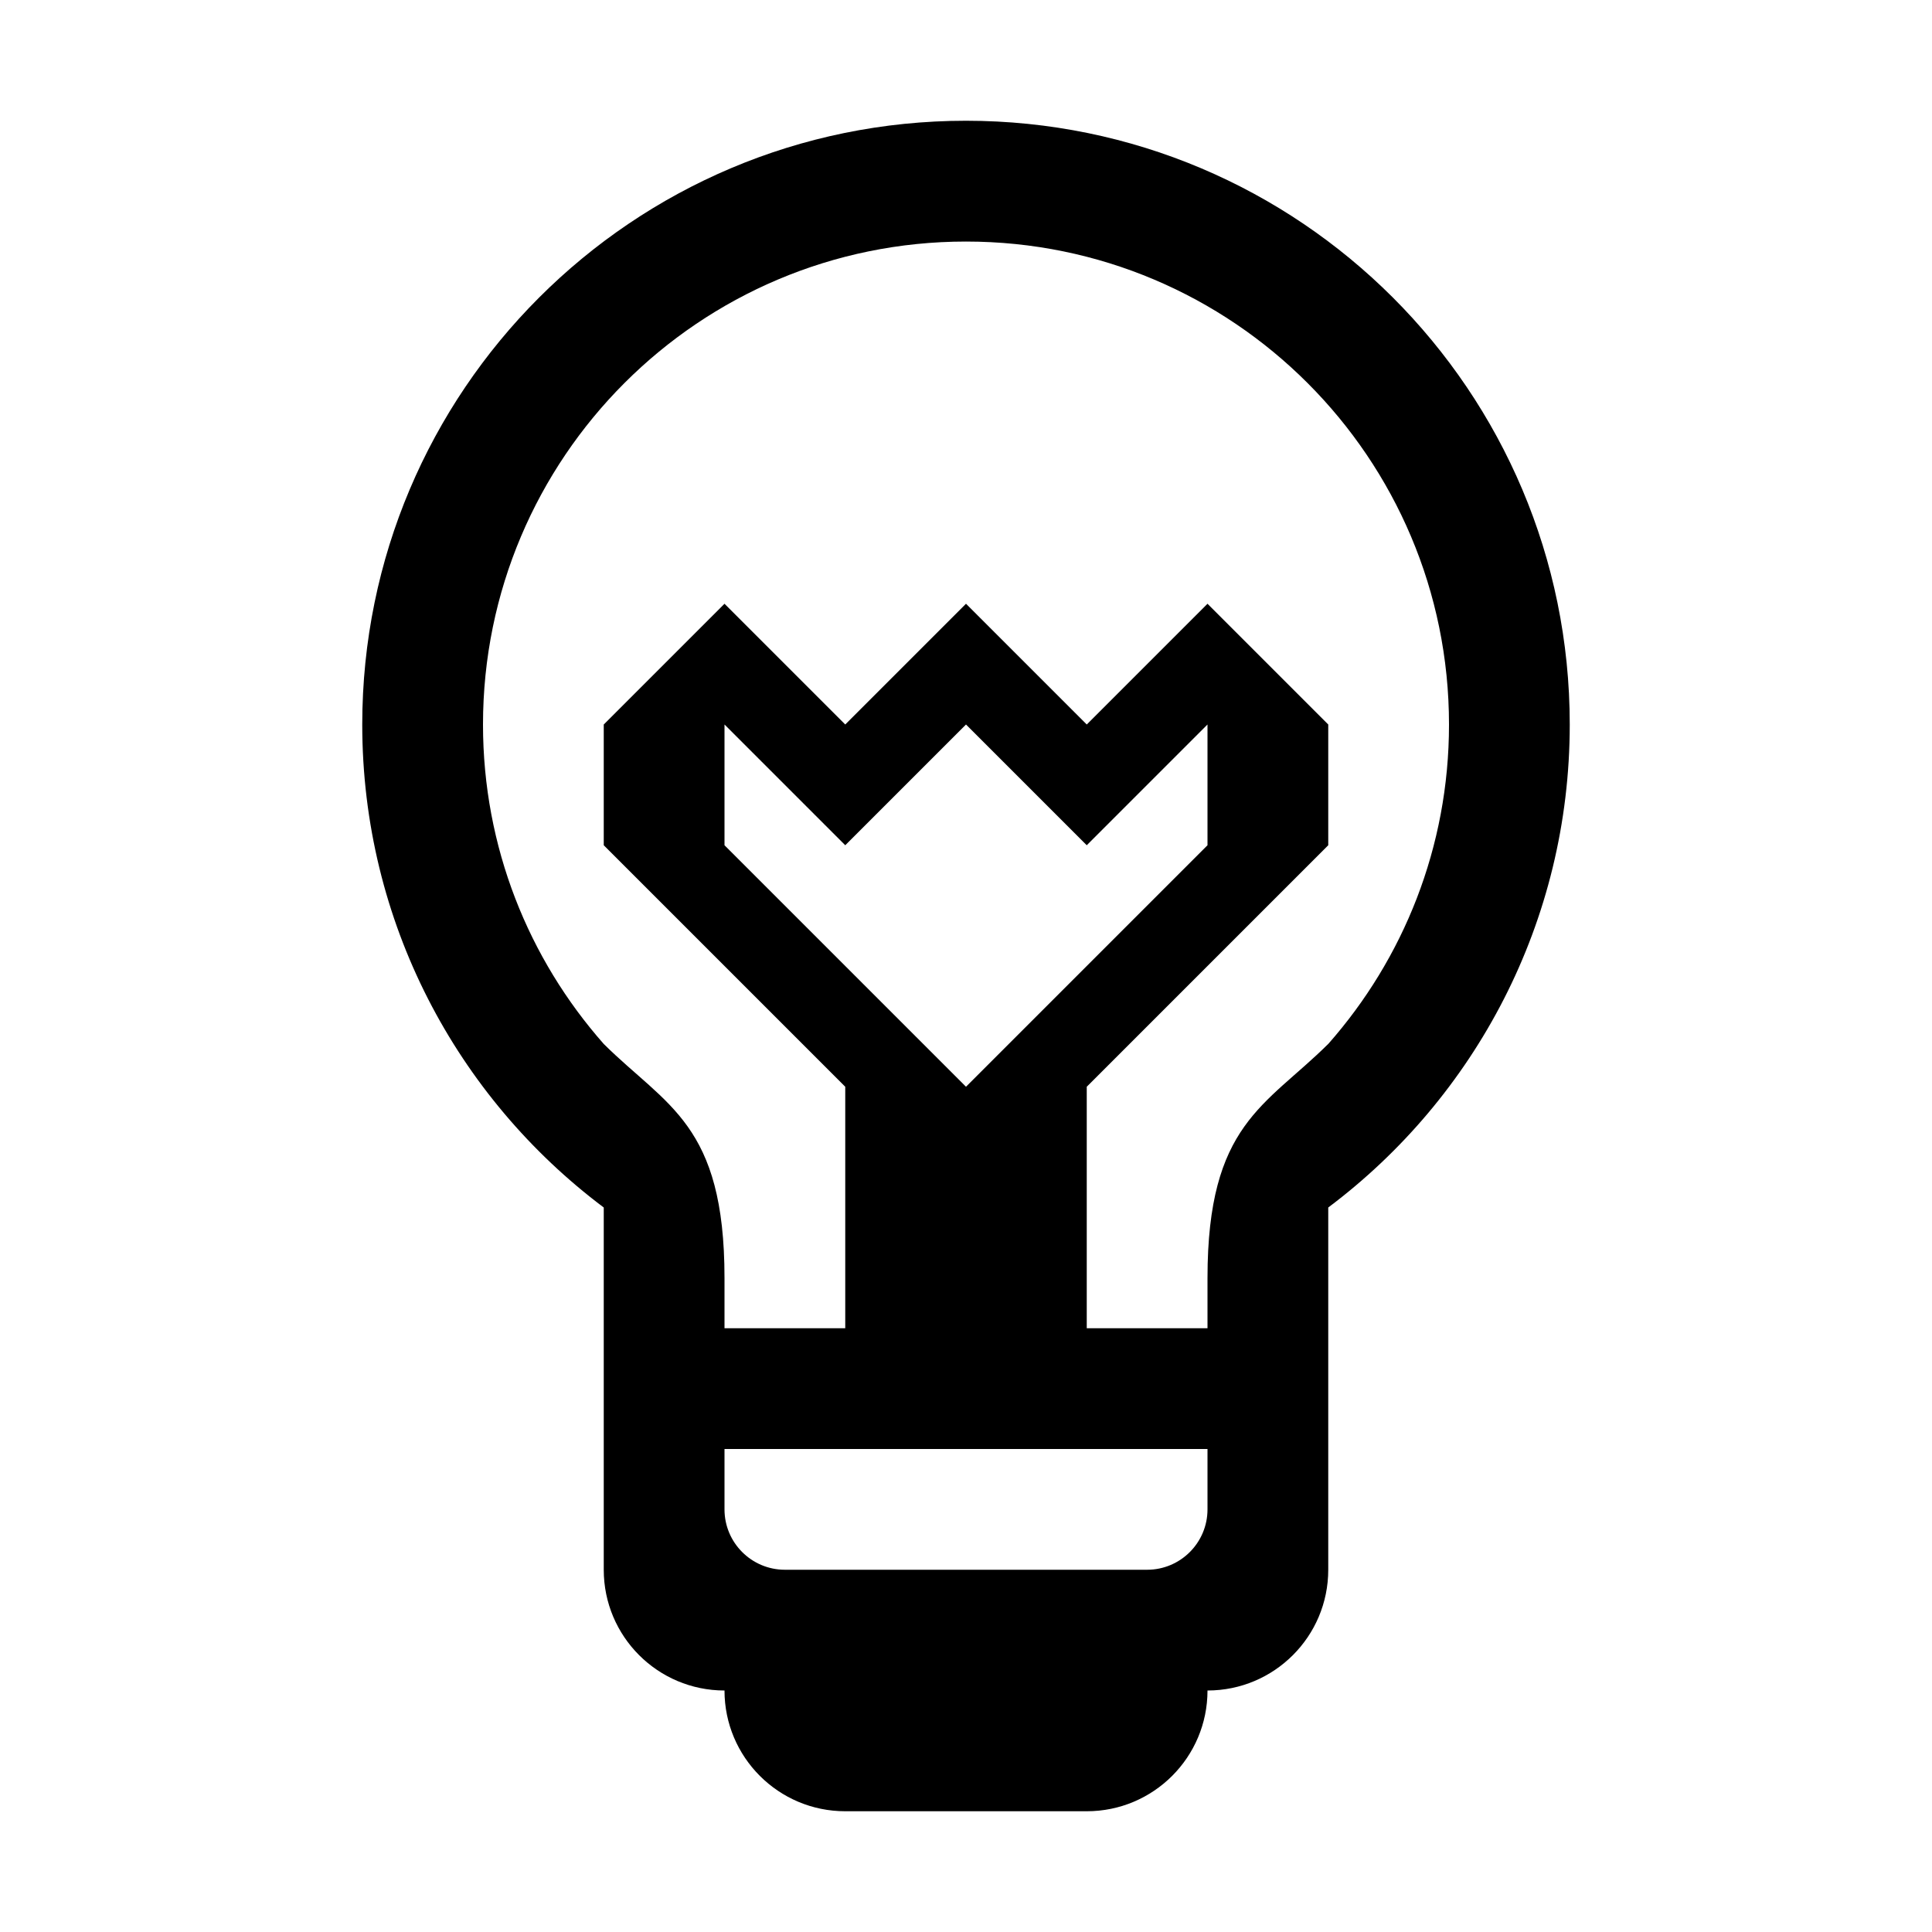 <?xml version="1.0"?><svg xmlns="http://www.w3.org/2000/svg" width="40" height="40" viewBox="0 0 40 40"><path d="m20 2.5c-6.904 0-12.5 5.596-12.5 12.5 0 4.09 1.963 7.72 5 10v7.5c0 1.381 1.119 2.5 2.5 2.5 0 1.381 1.119 2.5 2.5 2.5h5c1.381 0 2.5-1.119 2.5-2.5 1.381 0 2.5-1.119 2.5-2.5v-7.5c3.038-2.28 5-5.913 5-10 0-6.904-5.596-12.5-12.5-12.5z m5 28.75c0 0.69-0.56 1.25-1.25 1.25h-7.5c-0.69 0-1.25-0.56-1.25-1.25v-1.25h10v1.25z m2.5-9.637c-1.3 1.291-2.5 1.657-2.5 4.846v1.041h-2.5v-5l5-5v-2.5l-2.5-2.5-2.5 2.5-2.5-2.5-2.5 2.5-2.5-2.5-2.5 2.5v2.5l5 5v5h-2.5v-1.041c0-3.19-1.2-3.555-2.5-4.845-1.555-1.762-2.5-4.075-2.5-6.613 0-5.523 4.477-10 10-10s10 4.477 10 10c0 2.538-0.945 4.85-2.5 6.613z m-7.5 0.887l-5-5v-2.5l2.5 2.5 2.5-2.5 2.5 2.5 2.5-2.5v2.5l-5 5z"></path></svg>